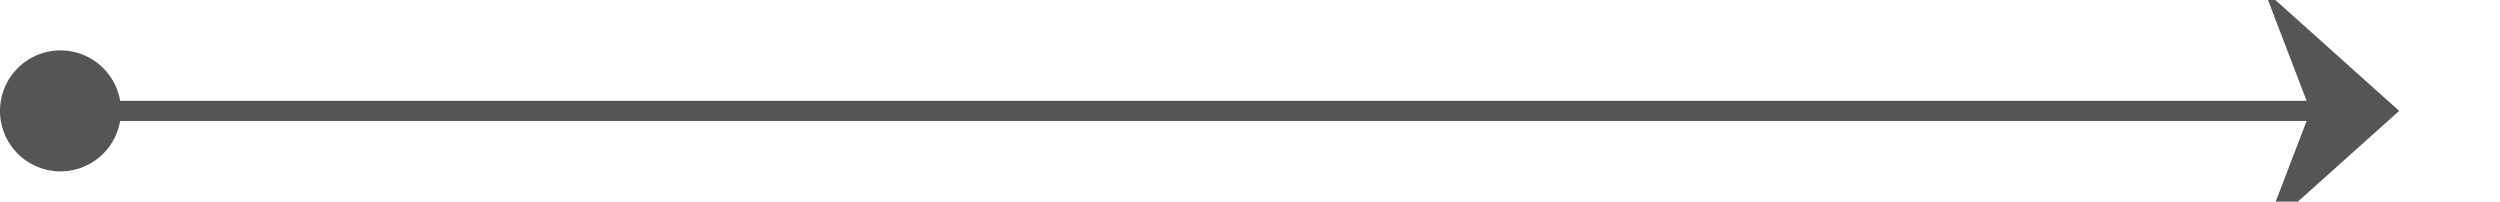 ﻿<?xml version="1.0" encoding="utf-8"?>
<svg version="1.1" xmlns:xlink="http://www.w3.org/1999/xlink" width="124px" height="10px" preserveAspectRatio="xMinYMid meet" viewBox="448 1033  124 8" xmlns="http://www.w3.org/2000/svg">
  <path d="M 449 1037.5  L 566 1037.5  " stroke-width="1" stroke="#555555" fill="none" />
  <path d="M 451 1034.5  A 3 3 0 0 0 448 1037.5 A 3 3 0 0 0 451 1040.5 A 3 3 0 0 0 454 1037.5 A 3 3 0 0 0 451 1034.5 Z M 560.3 1043.5  L 567 1037.5  L 560.3 1031.5  L 562.6 1037.5  L 560.3 1043.5  Z " fill-rule="nonzero" fill="#555555" stroke="none" />
</svg>